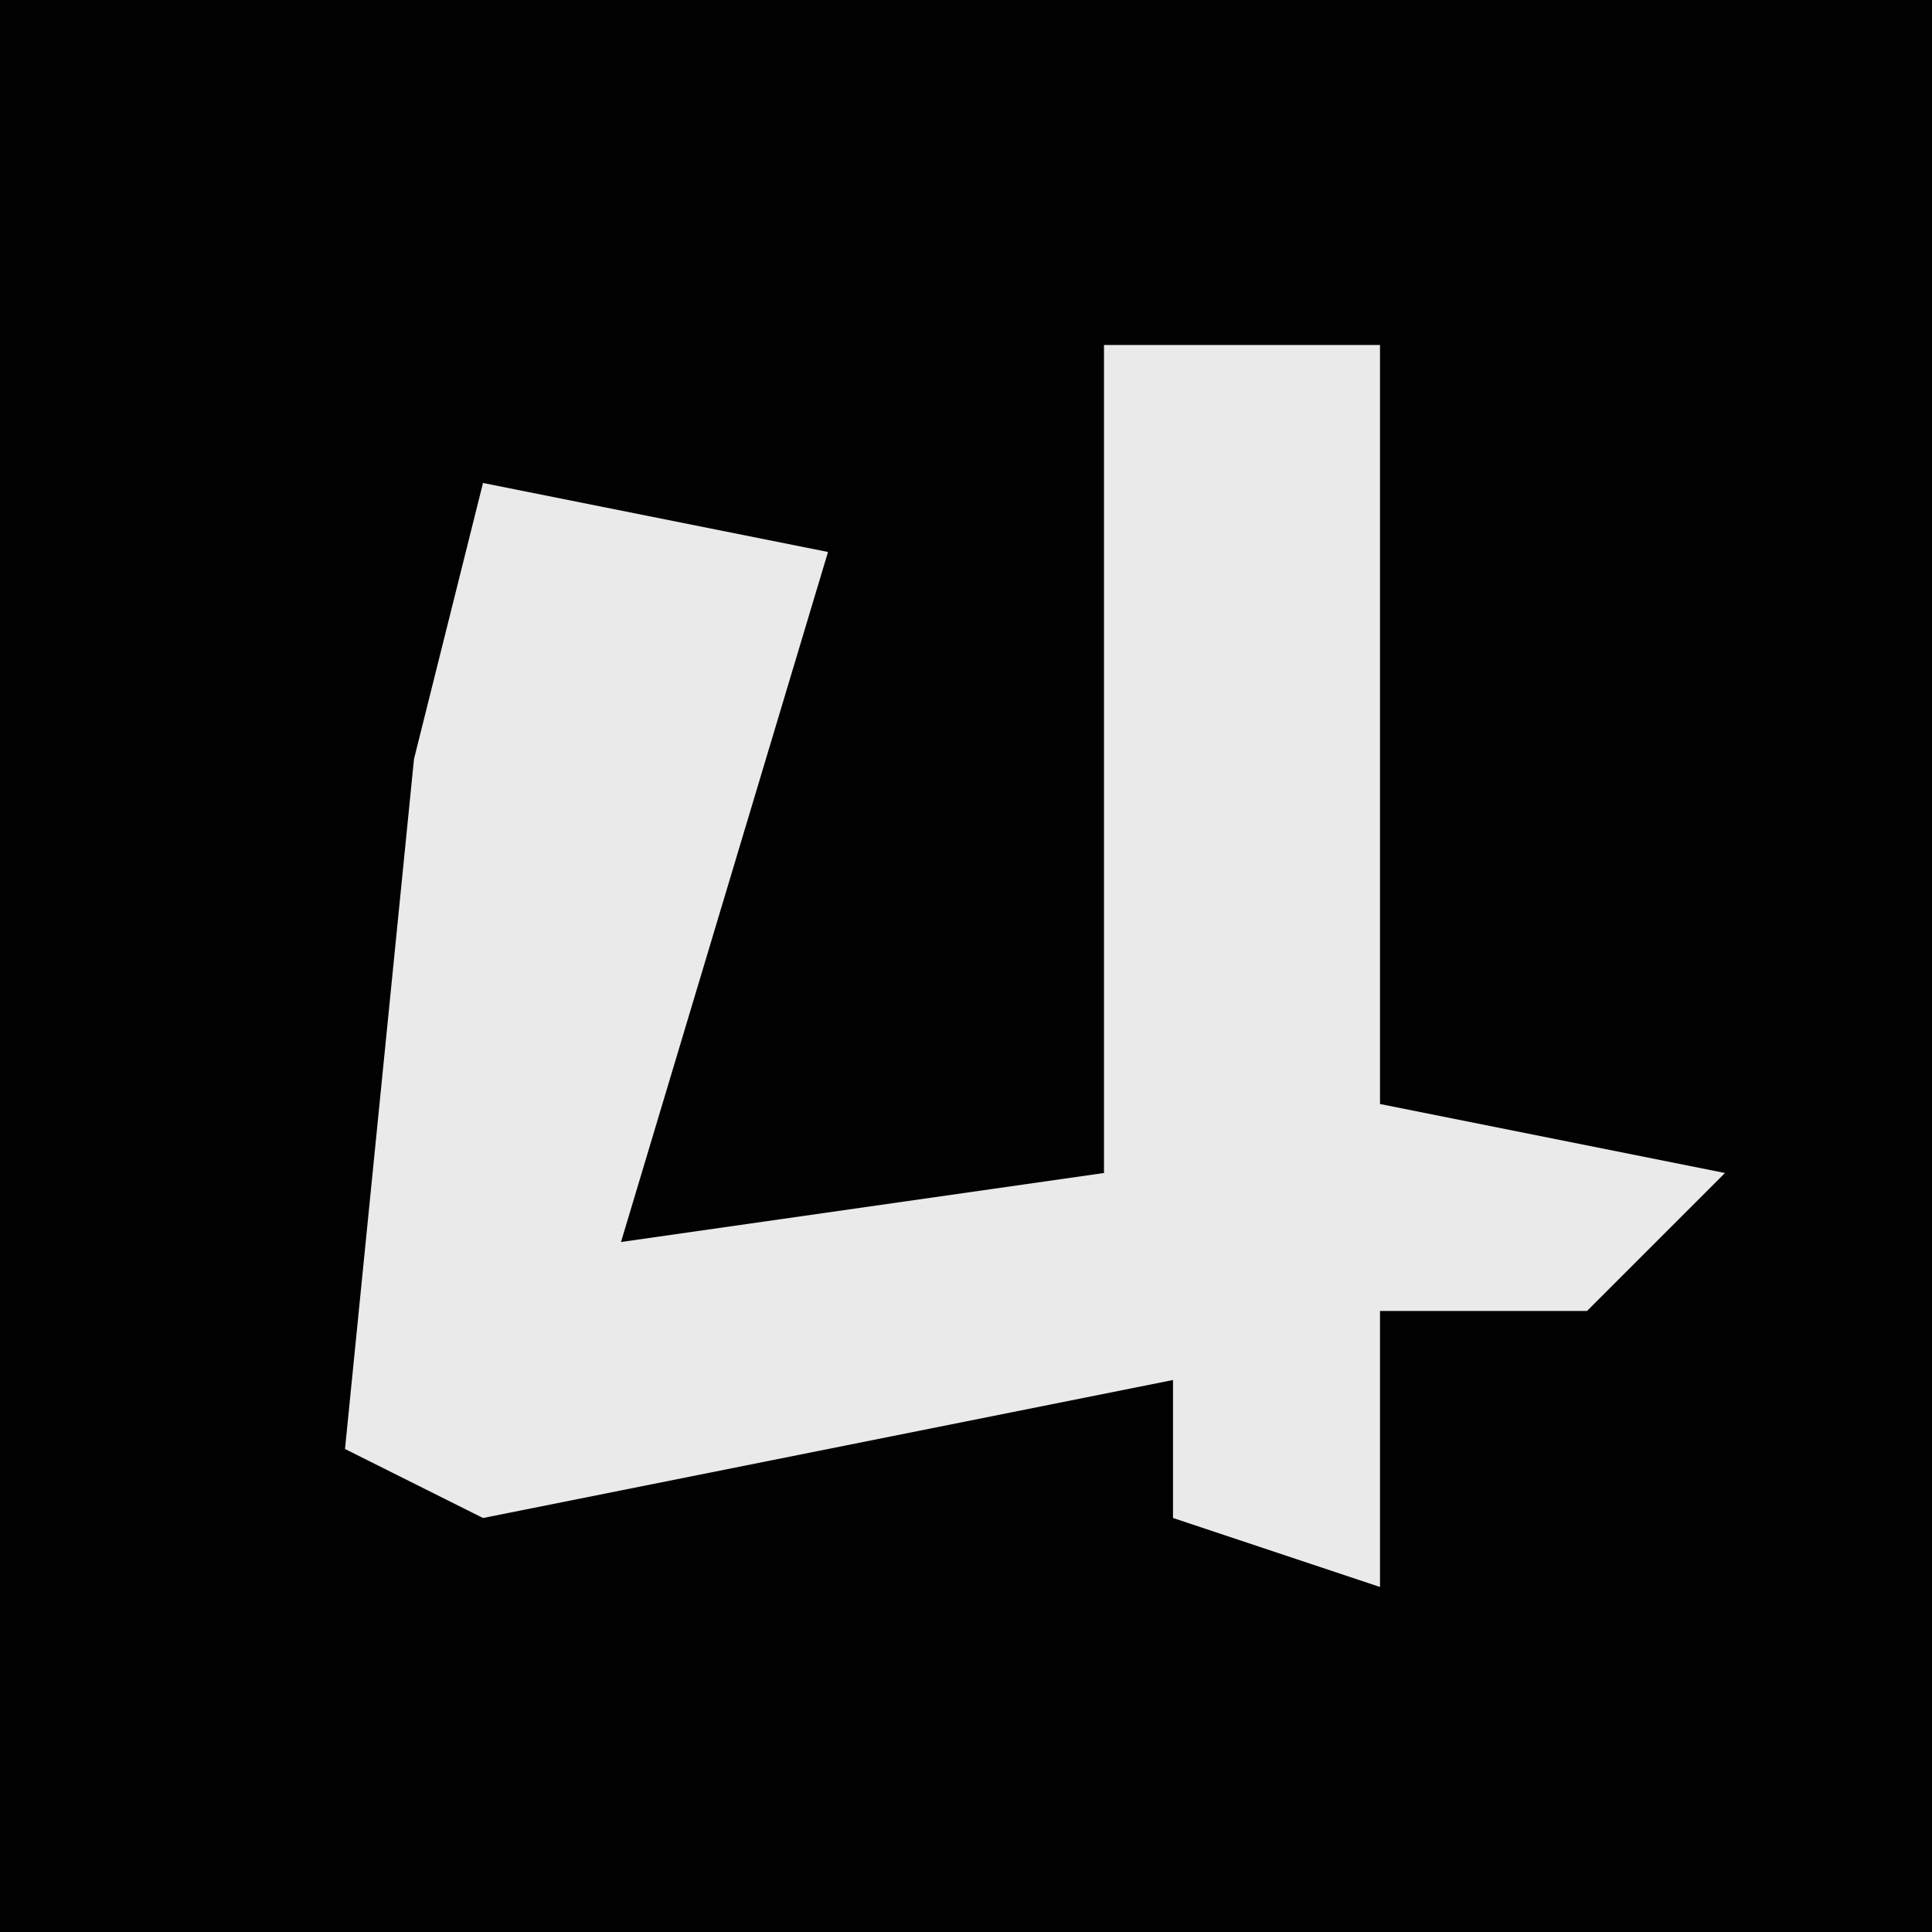 <?xml version="1.0" encoding="UTF-8"?>
<svg version="1.1" xmlns="http://www.w3.org/2000/svg" width="28" height="28">
<path d="M0,0 L28,0 L28,28 L0,28 Z " fill="#010101" transform="translate(0,0)"/>
<path d="M0,0 L4,0 L4,11 L9,12 L7,14 L4,14 L4,18 L1,17 L1,15 L-9,17 L-11,16 L-10,6 L-9,2 L-4,3 L-7,13 L0,12 Z " fill="#EAEAEA" transform="translate(16,5)"/>
</svg>
